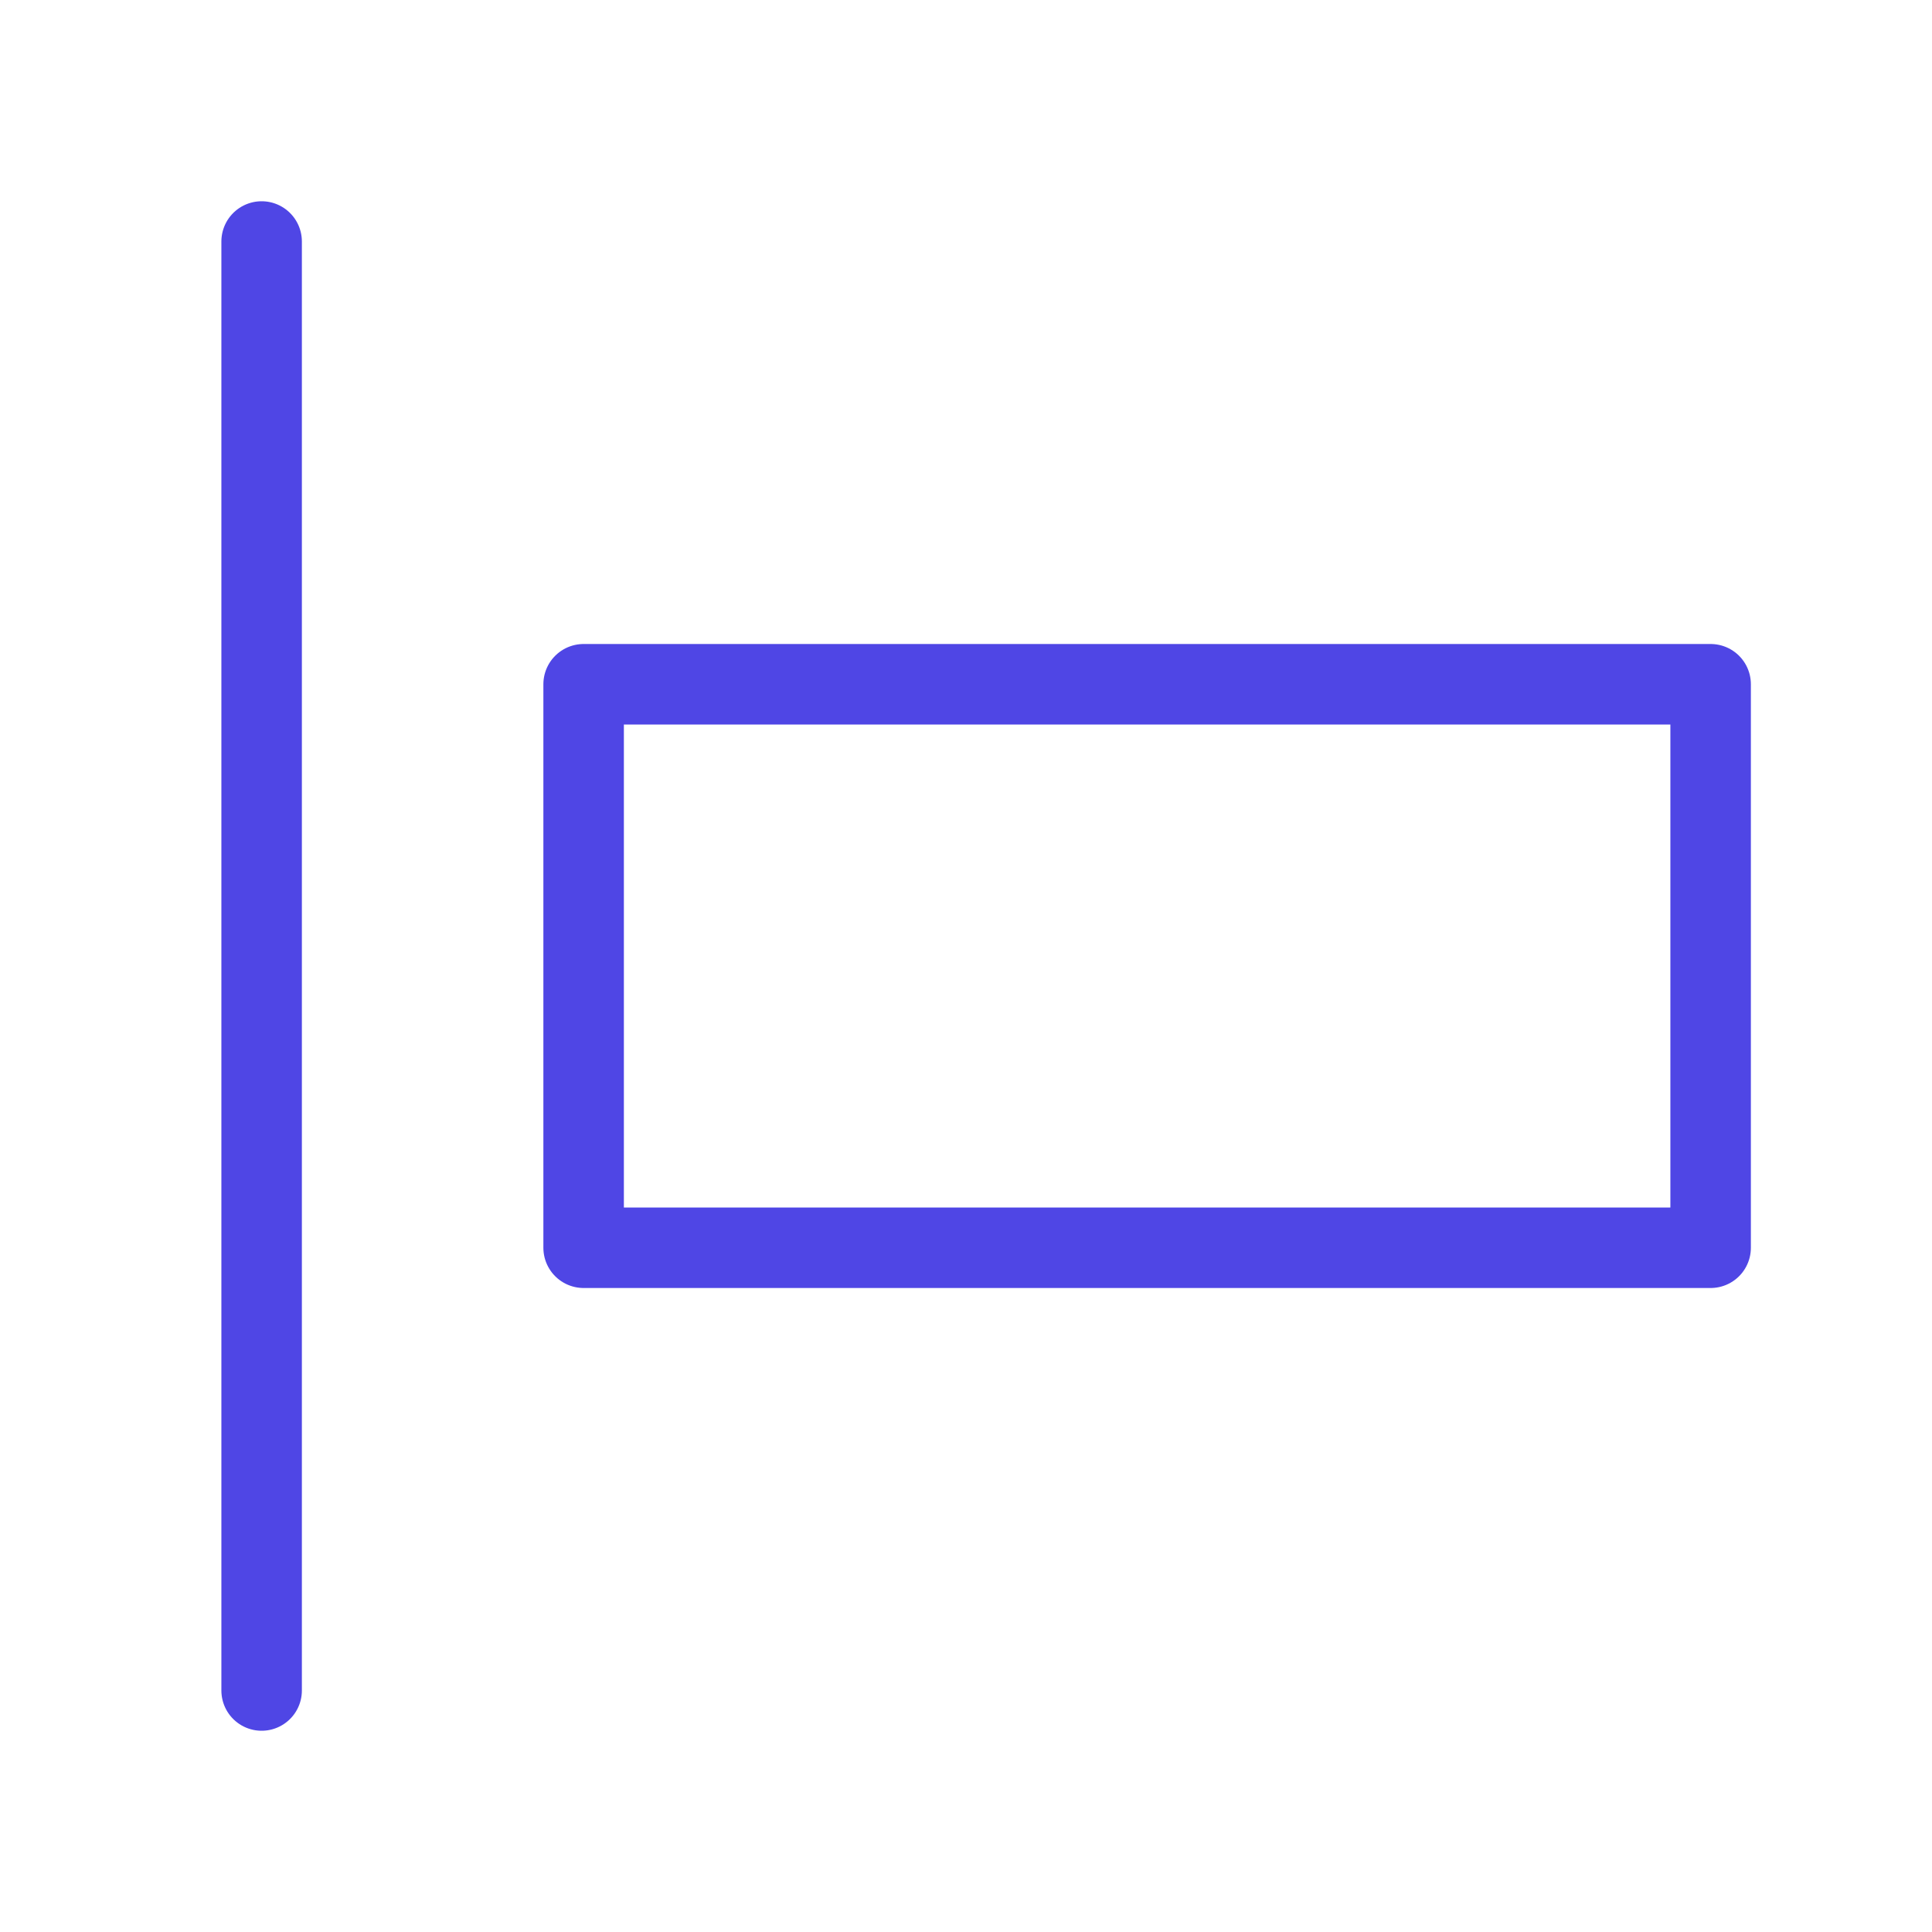 <?xml version="1.0" encoding="UTF-8"?>
<svg width="38" height="38" viewBox="0 0 48 48" fill="none" xmlns="http://www.w3.org/2000/svg">
  <rect x="14.5" y="17" width="28" height="14" fill="none" stroke="#4f46e5" stroke-width="2" stroke-linejoin="round"/>
  <path d="M6.5 6V42" stroke="#4f46e5" stroke-width="2" stroke-linecap="round" stroke-linejoin="round"/>
</svg>
